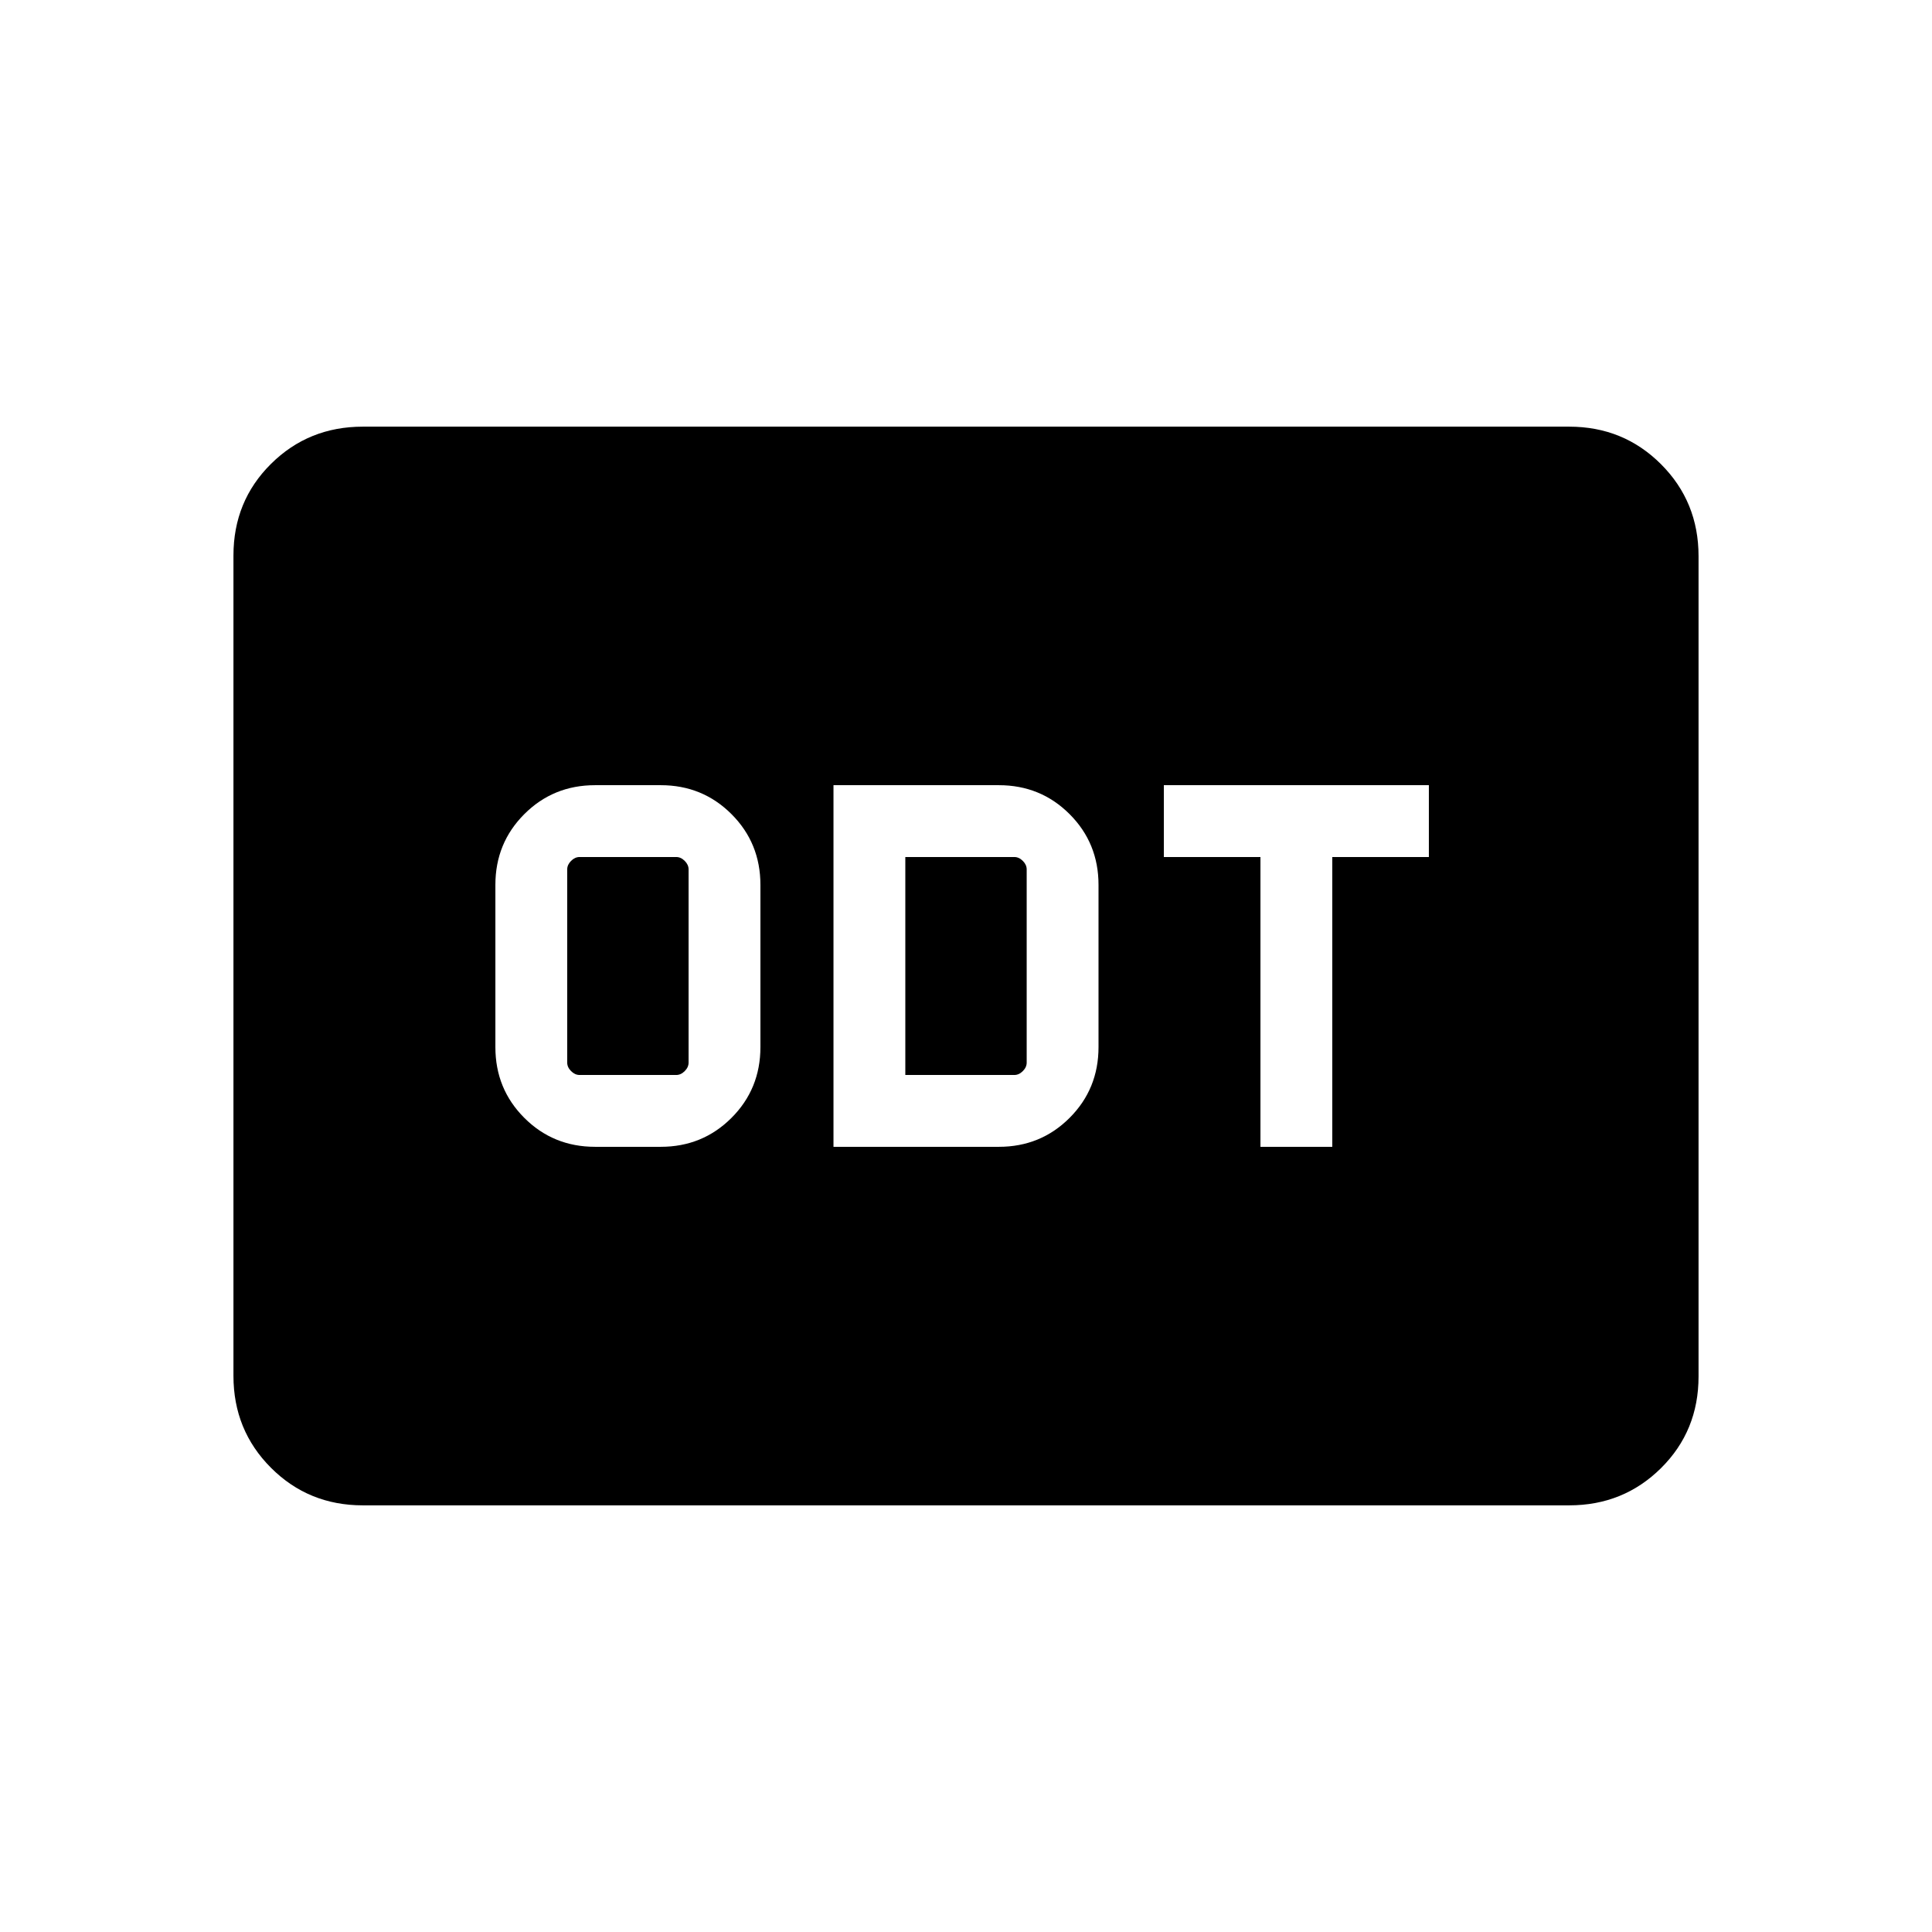 <svg xmlns="http://www.w3.org/2000/svg" height="20" viewBox="0 -960 960 960" width="20"><path d="M295.693-390.154h32.614q20.785 0 35.162-14.377 14.377-14.377 14.377-35.162v-80.614q0-20.785-14.377-35.162-14.377-14.377-35.162-14.377h-32.614q-20.785 0-35.162 14.377-14.377 14.377-14.377 35.162v80.614q0 20.785 14.377 35.162 14.377 14.377 35.162 14.377ZM288-425.846q-2.308 0-4.231-1.923T281.846-432v-96q0-2.308 1.923-4.231t4.231-1.923h48q2.308 0 4.231 1.923t1.923 4.231v96q0 2.308-1.923 4.231T336-425.846h-48Zm126.154 35.692h82.153q20.785 0 35.162-14.377 14.377-14.377 14.377-35.162v-80.614q0-20.785-14.377-35.162-14.377-14.377-35.162-14.377h-82.153v179.692Zm35.692-35.692v-108.308H504q2.308 0 4.231 1.923t1.923 4.231v96q0 2.308-1.923 4.231T504-425.846h-54.154Zm176.462 35.692h35.691v-144h48v-35.692H578.308v35.692h48v144ZM180.309-212.001q-27.008 0-45.658-18.662-18.65-18.662-18.65-45.686v-407.626q0-27.024 18.65-45.524t45.658-18.5h599.382q27.008 0 45.658 18.662 18.65 18.662 18.65 45.686v407.626q0 27.024-18.65 45.524t-45.658 18.5H180.309Z"/></svg>
